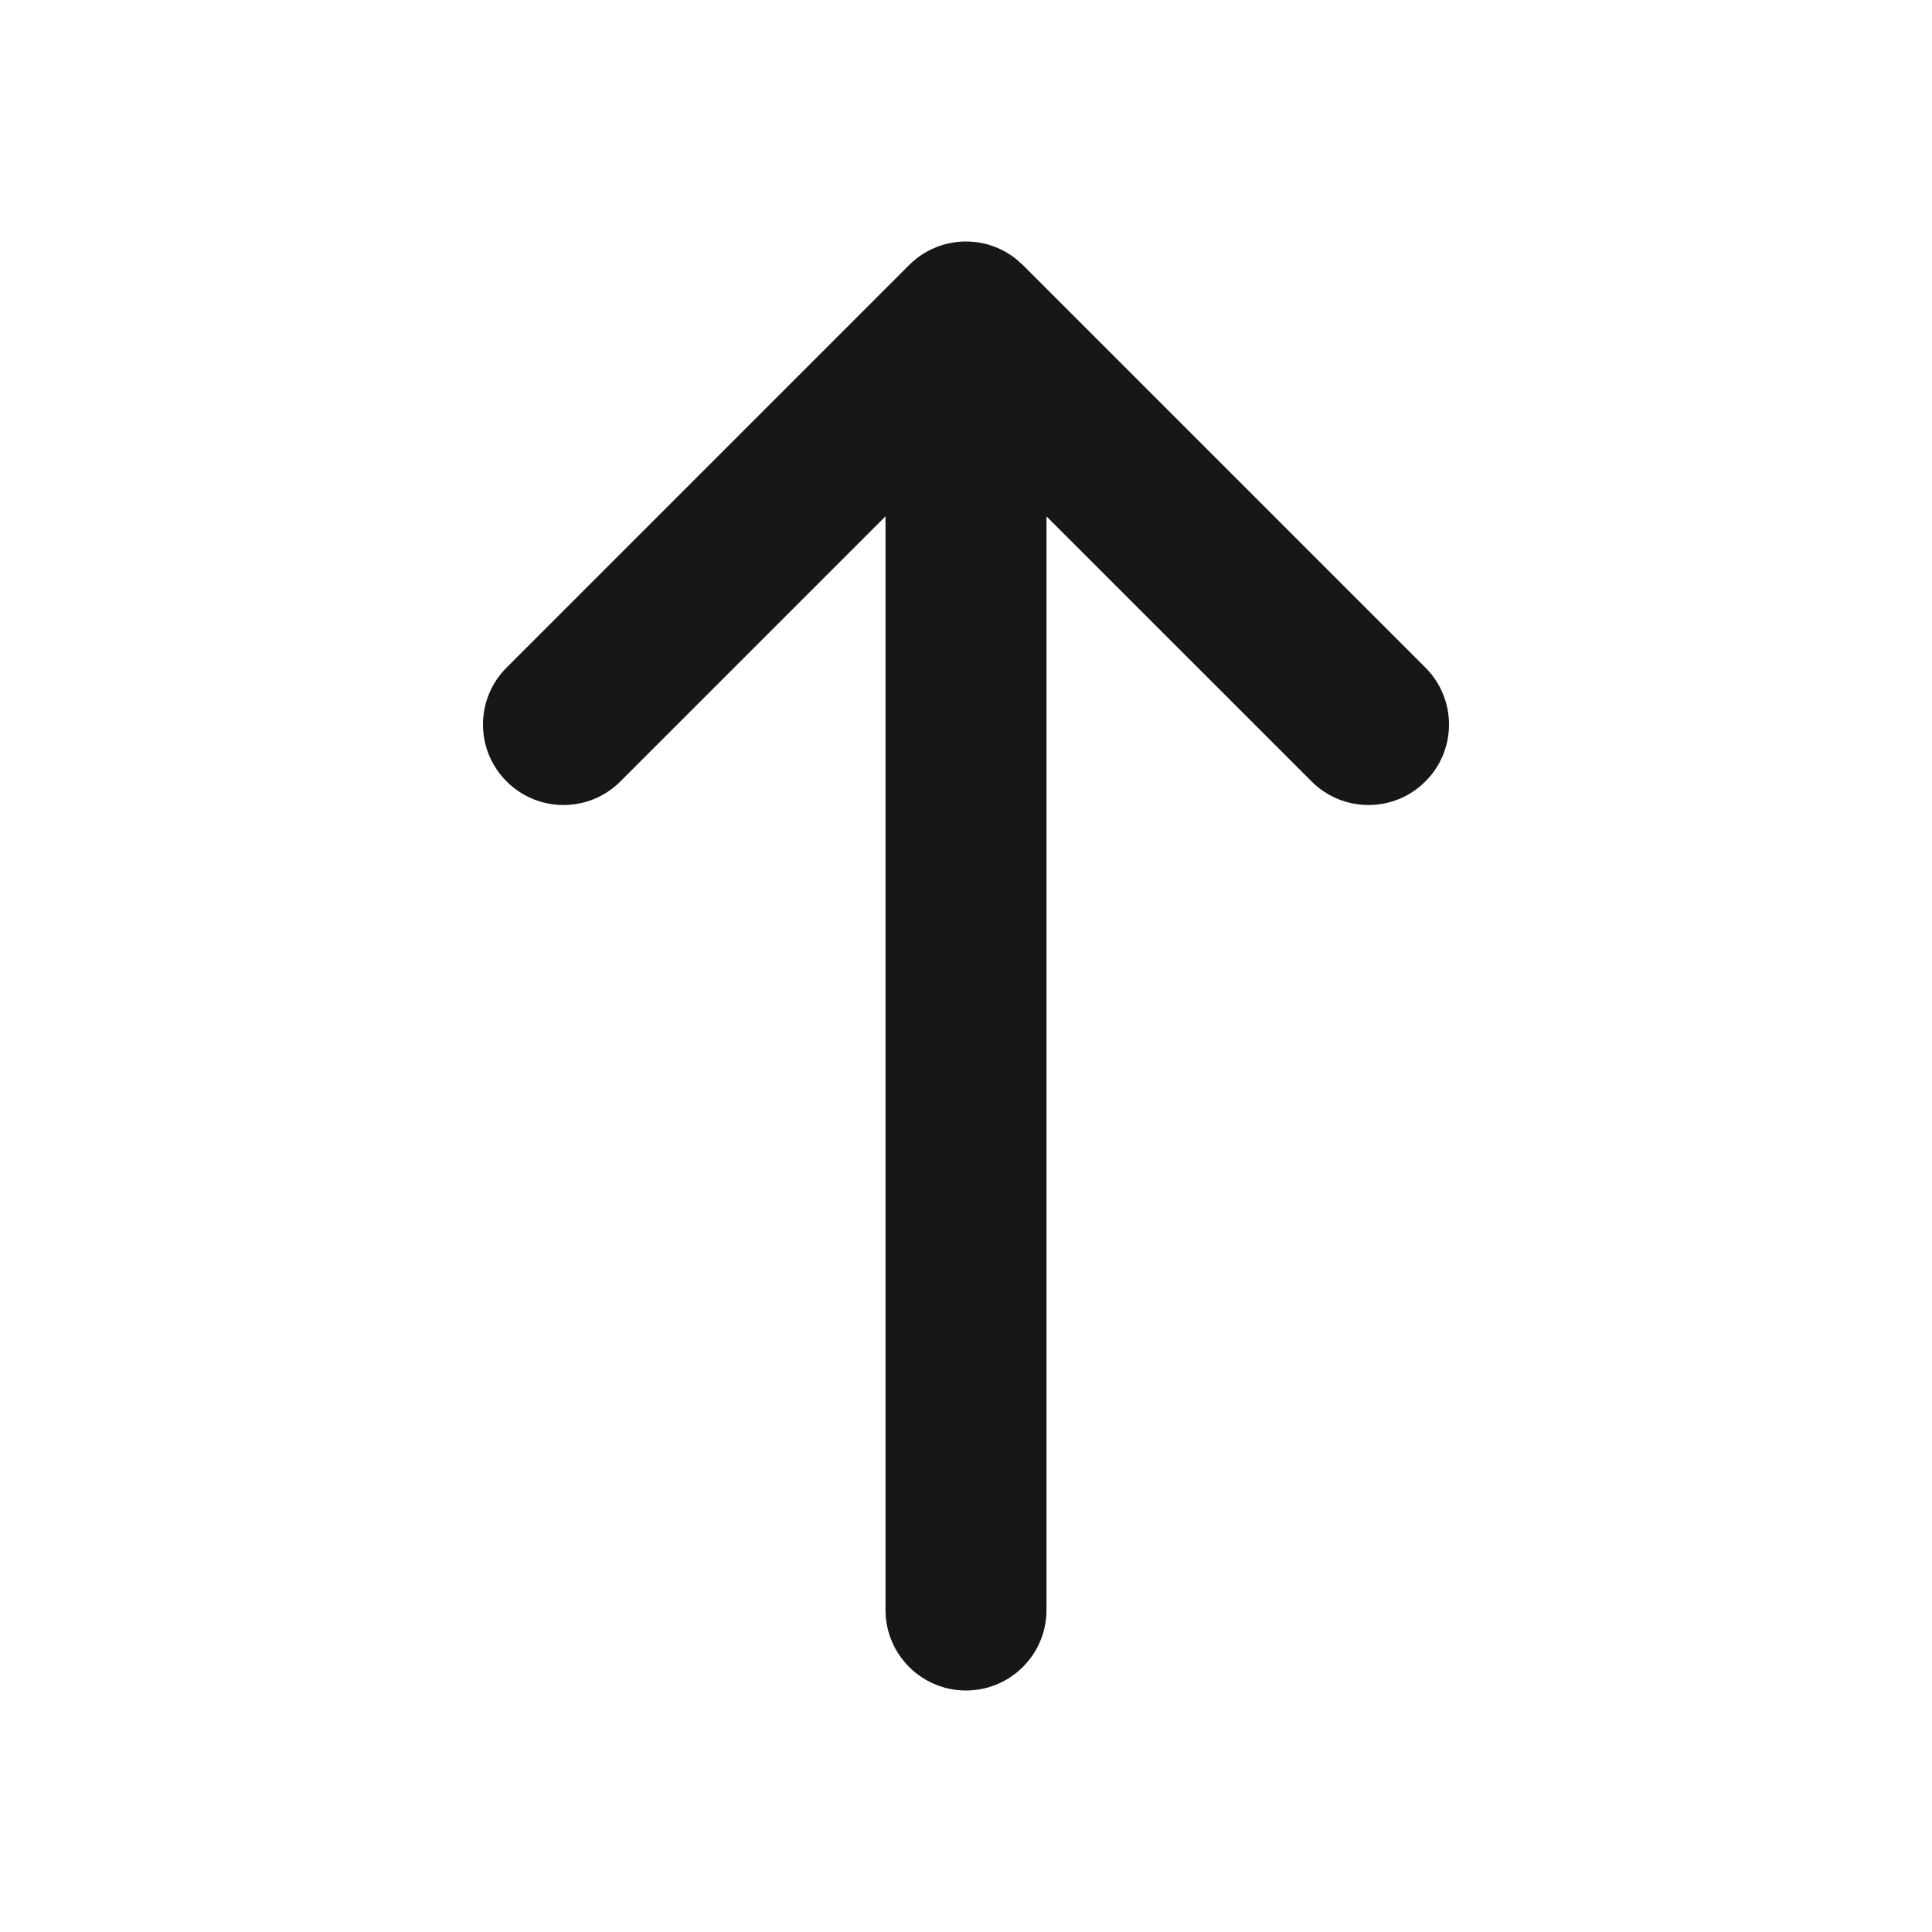 <?xml version="1.0" encoding="UTF-8"?>
<svg width="24px" height="24px" viewBox="0 0 24 24" version="1.1" xmlns="http://www.w3.org/2000/svg" xmlns:xlink="http://www.w3.org/1999/xlink">
    <!-- Generator: Sketch 64 (93537) - https://sketch.com -->
    <title>x5/icon/Arrow/Up</title>
    <desc>Created with Sketch.</desc>
    <g id=".x5/icon/Arrow/Up" stroke="none" stroke-width="1"  fill-rule="evenodd">
        <g transform="translate(6, 3)" fill="#171718" id="Combined-Shape">
            <path d="M6,-1.77635684e-15 L6.019,0 L6.019,0 L6.059,0.002 C6.071,0.002 6.083,0.003 6.094,0.004 L6.117,0.007 L6.117,0.007 L6.143,0.01 C6.163,0.013 6.183,0.017 6.203,0.021 C6.212,0.022 6.22,0.024 6.229,0.026 L6.261,0.034 L6.261,0.034 L6.292,0.043 C6.299,0.045 6.305,0.048 6.312,0.05 C6.332,0.056 6.352,0.063 6.371,0.071 C6.389,0.078 6.406,0.086 6.423,0.094 C6.444,0.103 6.464,0.114 6.484,0.125 C6.496,0.131 6.509,0.139 6.521,0.146 C6.526,0.149 6.531,0.152 6.536,0.156 L6.588,0.191 C6.599,0.199 6.609,0.207 6.619,0.215 C6.621,0.216 6.623,0.218 6.625,0.22 L6.707,0.293 L6.707,0.293 L11.707,5.293 C12.098,5.683 12.098,6.317 11.707,6.707 C11.317,7.098 10.683,7.098 10.293,6.707 L7,3.415 L7,17 C7,17.552 6.552,18 6,18 C5.448,18 5,17.552 5,17 L5,3.414 L1.707,6.707 C1.317,7.098 0.683,7.098 0.293,6.707 C-0.098,6.317 -0.098,5.683 0.293,5.293 L5.293,0.293 L5.375,0.22 C5.377,0.218 5.379,0.216 5.381,0.214 L5.293,0.293 C5.33,0.255 5.37,0.222 5.412,0.191 C5.434,0.175 5.456,0.16 5.479,0.146 C5.491,0.139 5.504,0.131 5.516,0.125 C5.536,0.114 5.556,0.103 5.577,0.094 C5.594,0.086 5.611,0.078 5.629,0.071 C5.648,0.063 5.668,0.056 5.688,0.05 C5.695,0.048 5.701,0.045 5.708,0.043 L5.739,0.034 C5.75,0.032 5.76,0.029 5.771,0.026 L5.797,0.021 C5.817,0.017 5.837,0.013 5.857,0.01 C5.865,0.009 5.874,0.008 5.883,0.007 L5.906,0.004 C5.917,0.003 5.929,0.002 5.941,0.002 L5.981,0 C5.987,6.02394912e-05 5.994,-1.77635684e-15 6,-1.77635684e-15 Z"></path>
        </g>
    </g>
</svg>
